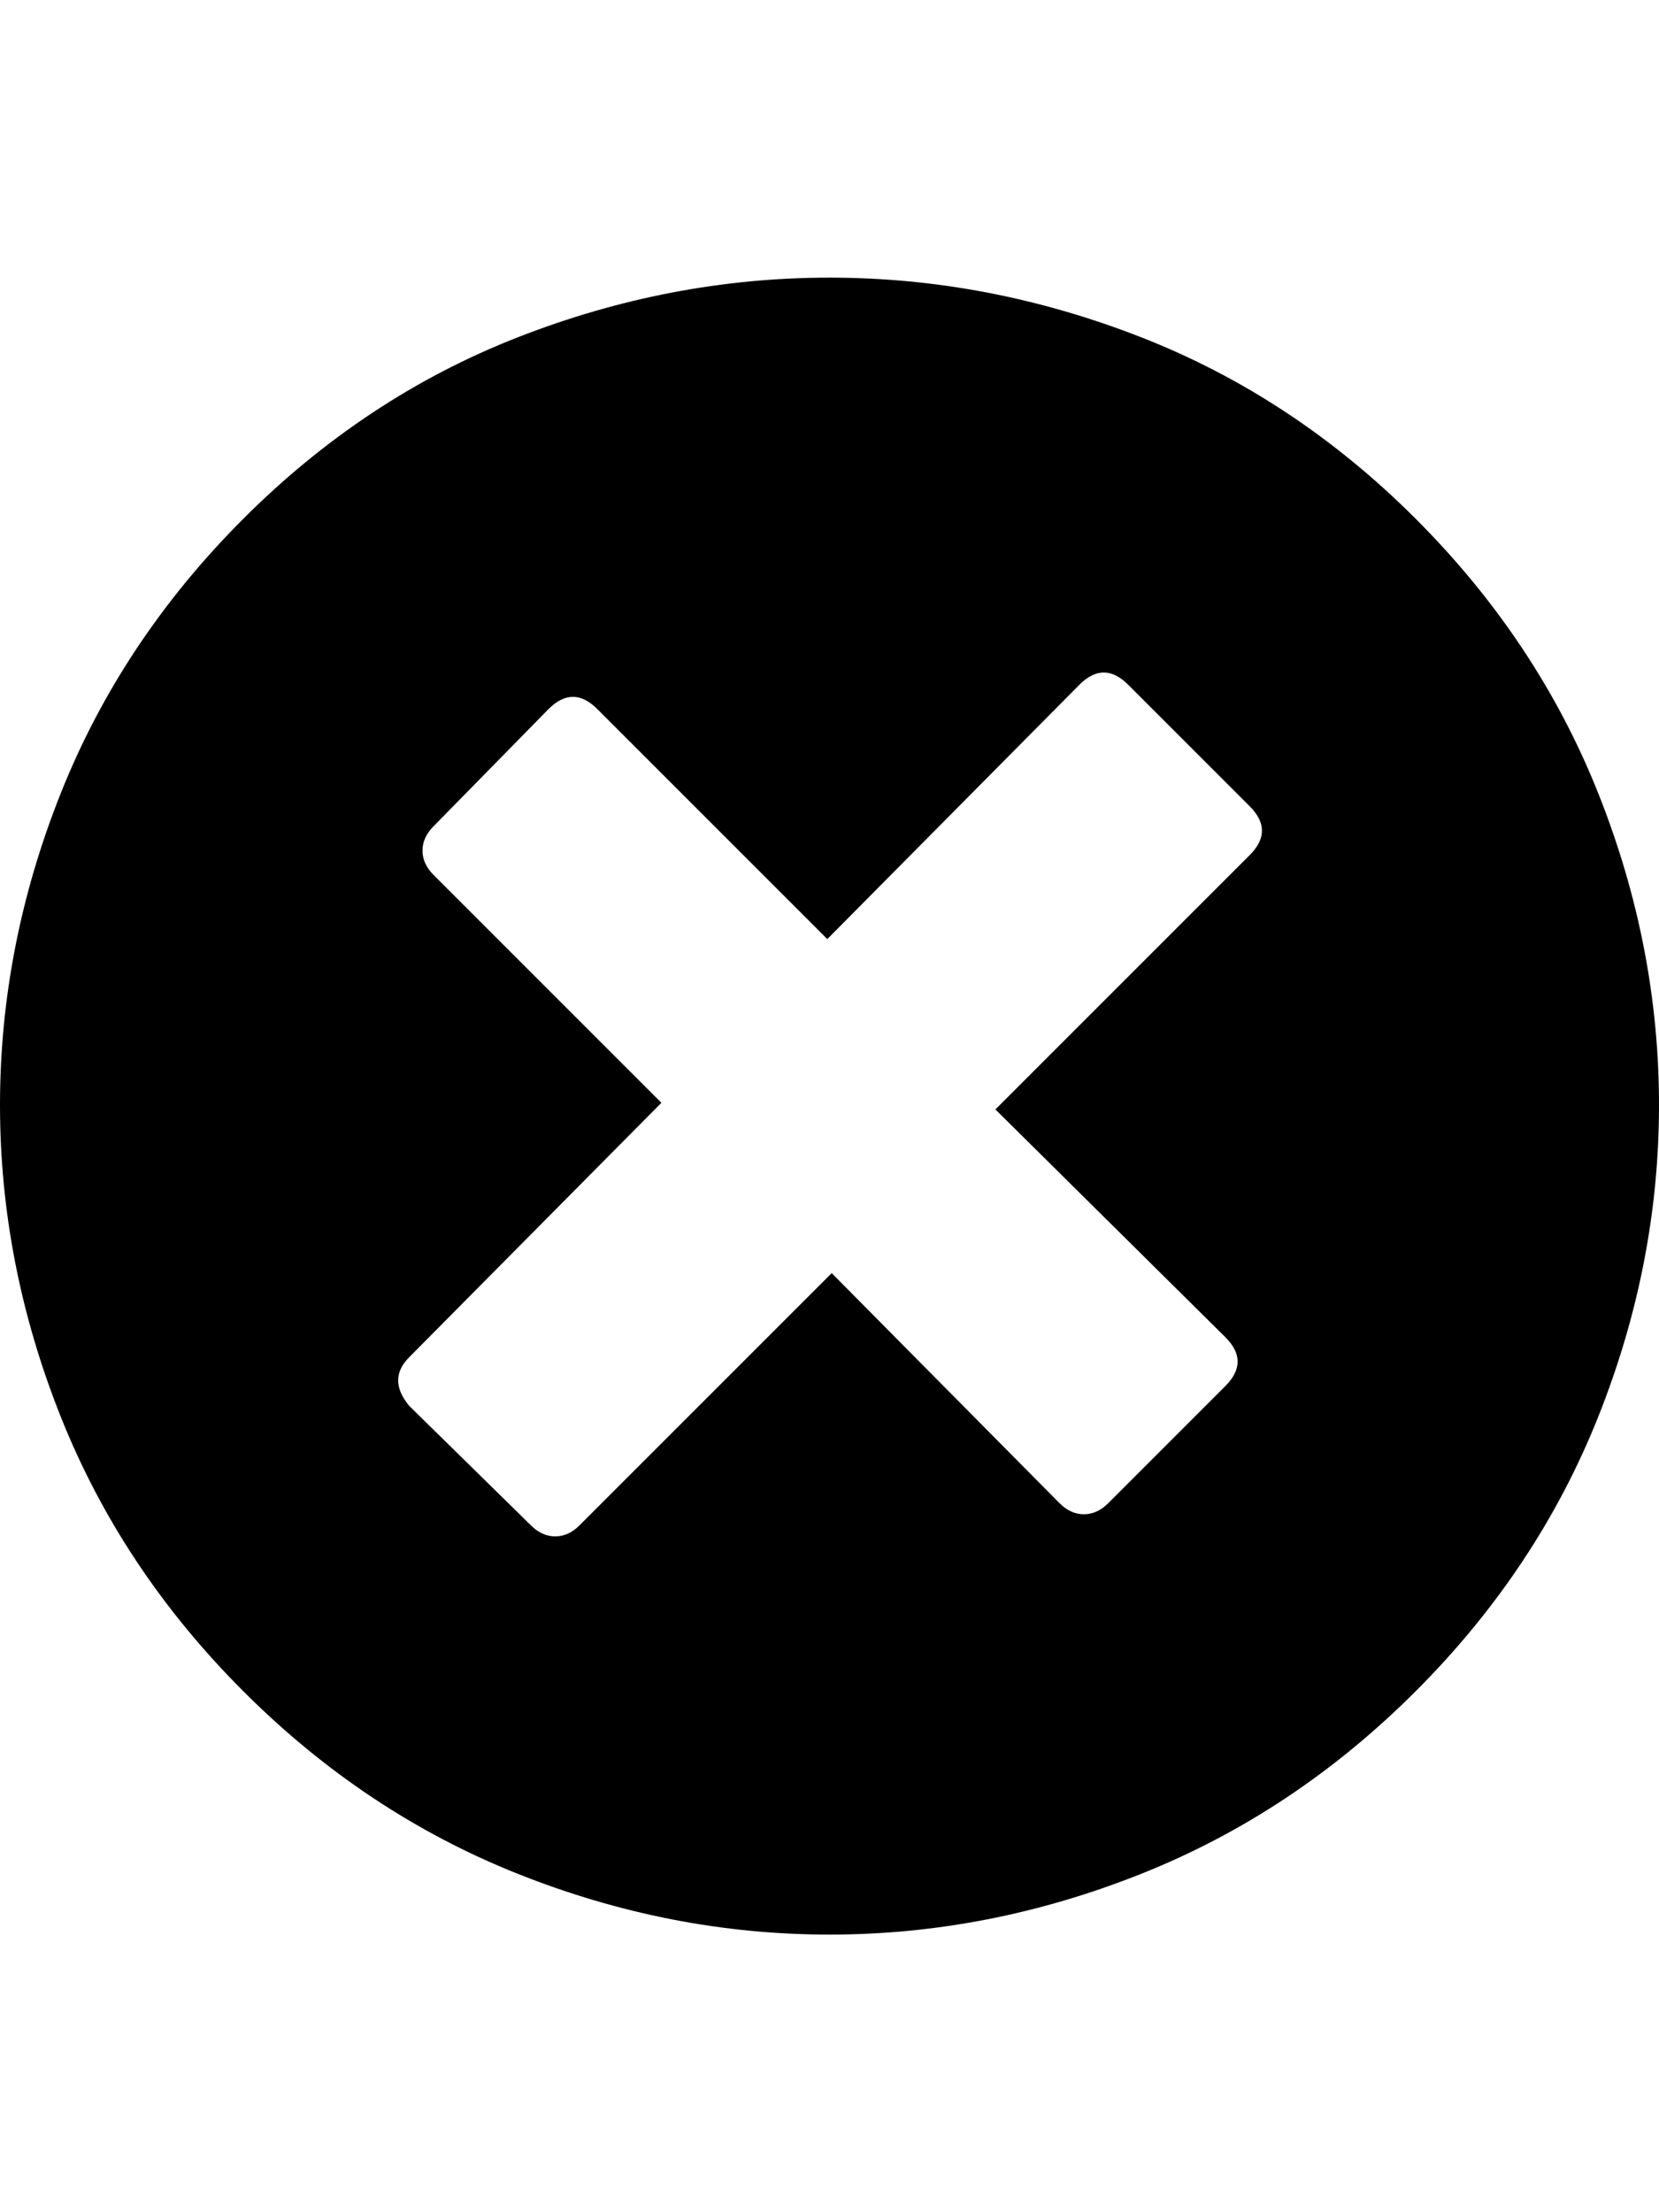 <svg height="1000px" width="750px" xmlns="http://www.w3.org/2000/svg">
  <g>
    <path d="M0 499.5c0 -48 9.167 -95 27.5 -141c18.333 -46 45.833 -87.333 82.5 -124c36.667 -36.667 78 -64 124 -82c46 -18 93 -27 141 -27c48 0 95 9 141 27c46 18 87.333 45.333 124 82c36.667 36.667 64.167 78 82.5 124c18.333 46 27.5 93 27.5 141c0 48 -9.167 95 -27.5 141c-18.333 46 -45.833 87.333 -82.5 124c-36.667 36.667 -78 64.167 -124 82.5c-46 18.333 -93 27.5 -141 27.5c-48 0 -95 -9.167 -141 -27.5c-46 -18.333 -87.333 -45.833 -124 -82.5c-36.667 -36.667 -64.167 -78 -82.5 -124c-18.333 -46 -27.5 -93 -27.5 -141c0 0 0 0 0 0m185 136c0 0 55 54 55 54c3.333 3.333 7 5 11 5c4 0 7.667 -1.667 11 -5c0 0 114 -114 114 -114c0 0 103 104 103 104c3.333 3.333 7 5 11 5c4 0 7.667 -1.667 11 -5c0 0 53 -53 53 -53c7.333 -7.333 7.333 -14.667 0 -22c0 0 -104 -103 -104 -103c0 0 115 -115 115 -115c7.333 -7.333 7.333 -14.667 0 -22c0 0 -55 -55 -55 -55c-7.333 -7.333 -14.667 -7.333 -22 0c0 0 -114 115 -114 115c0 0 -104 -104 -104 -104c-7.333 -7.333 -14.667 -7.333 -22 0c0 0 -52 53 -52 53c-3.333 3.333 -5 7 -5 11c0 4 1.667 7.667 5 11c0 0 103 103 103 103c0 0 -114 115 -114 115c-6.667 6.667 -6.667 14 0 22c0 0 0 0 0 0" />
  </g>
</svg>